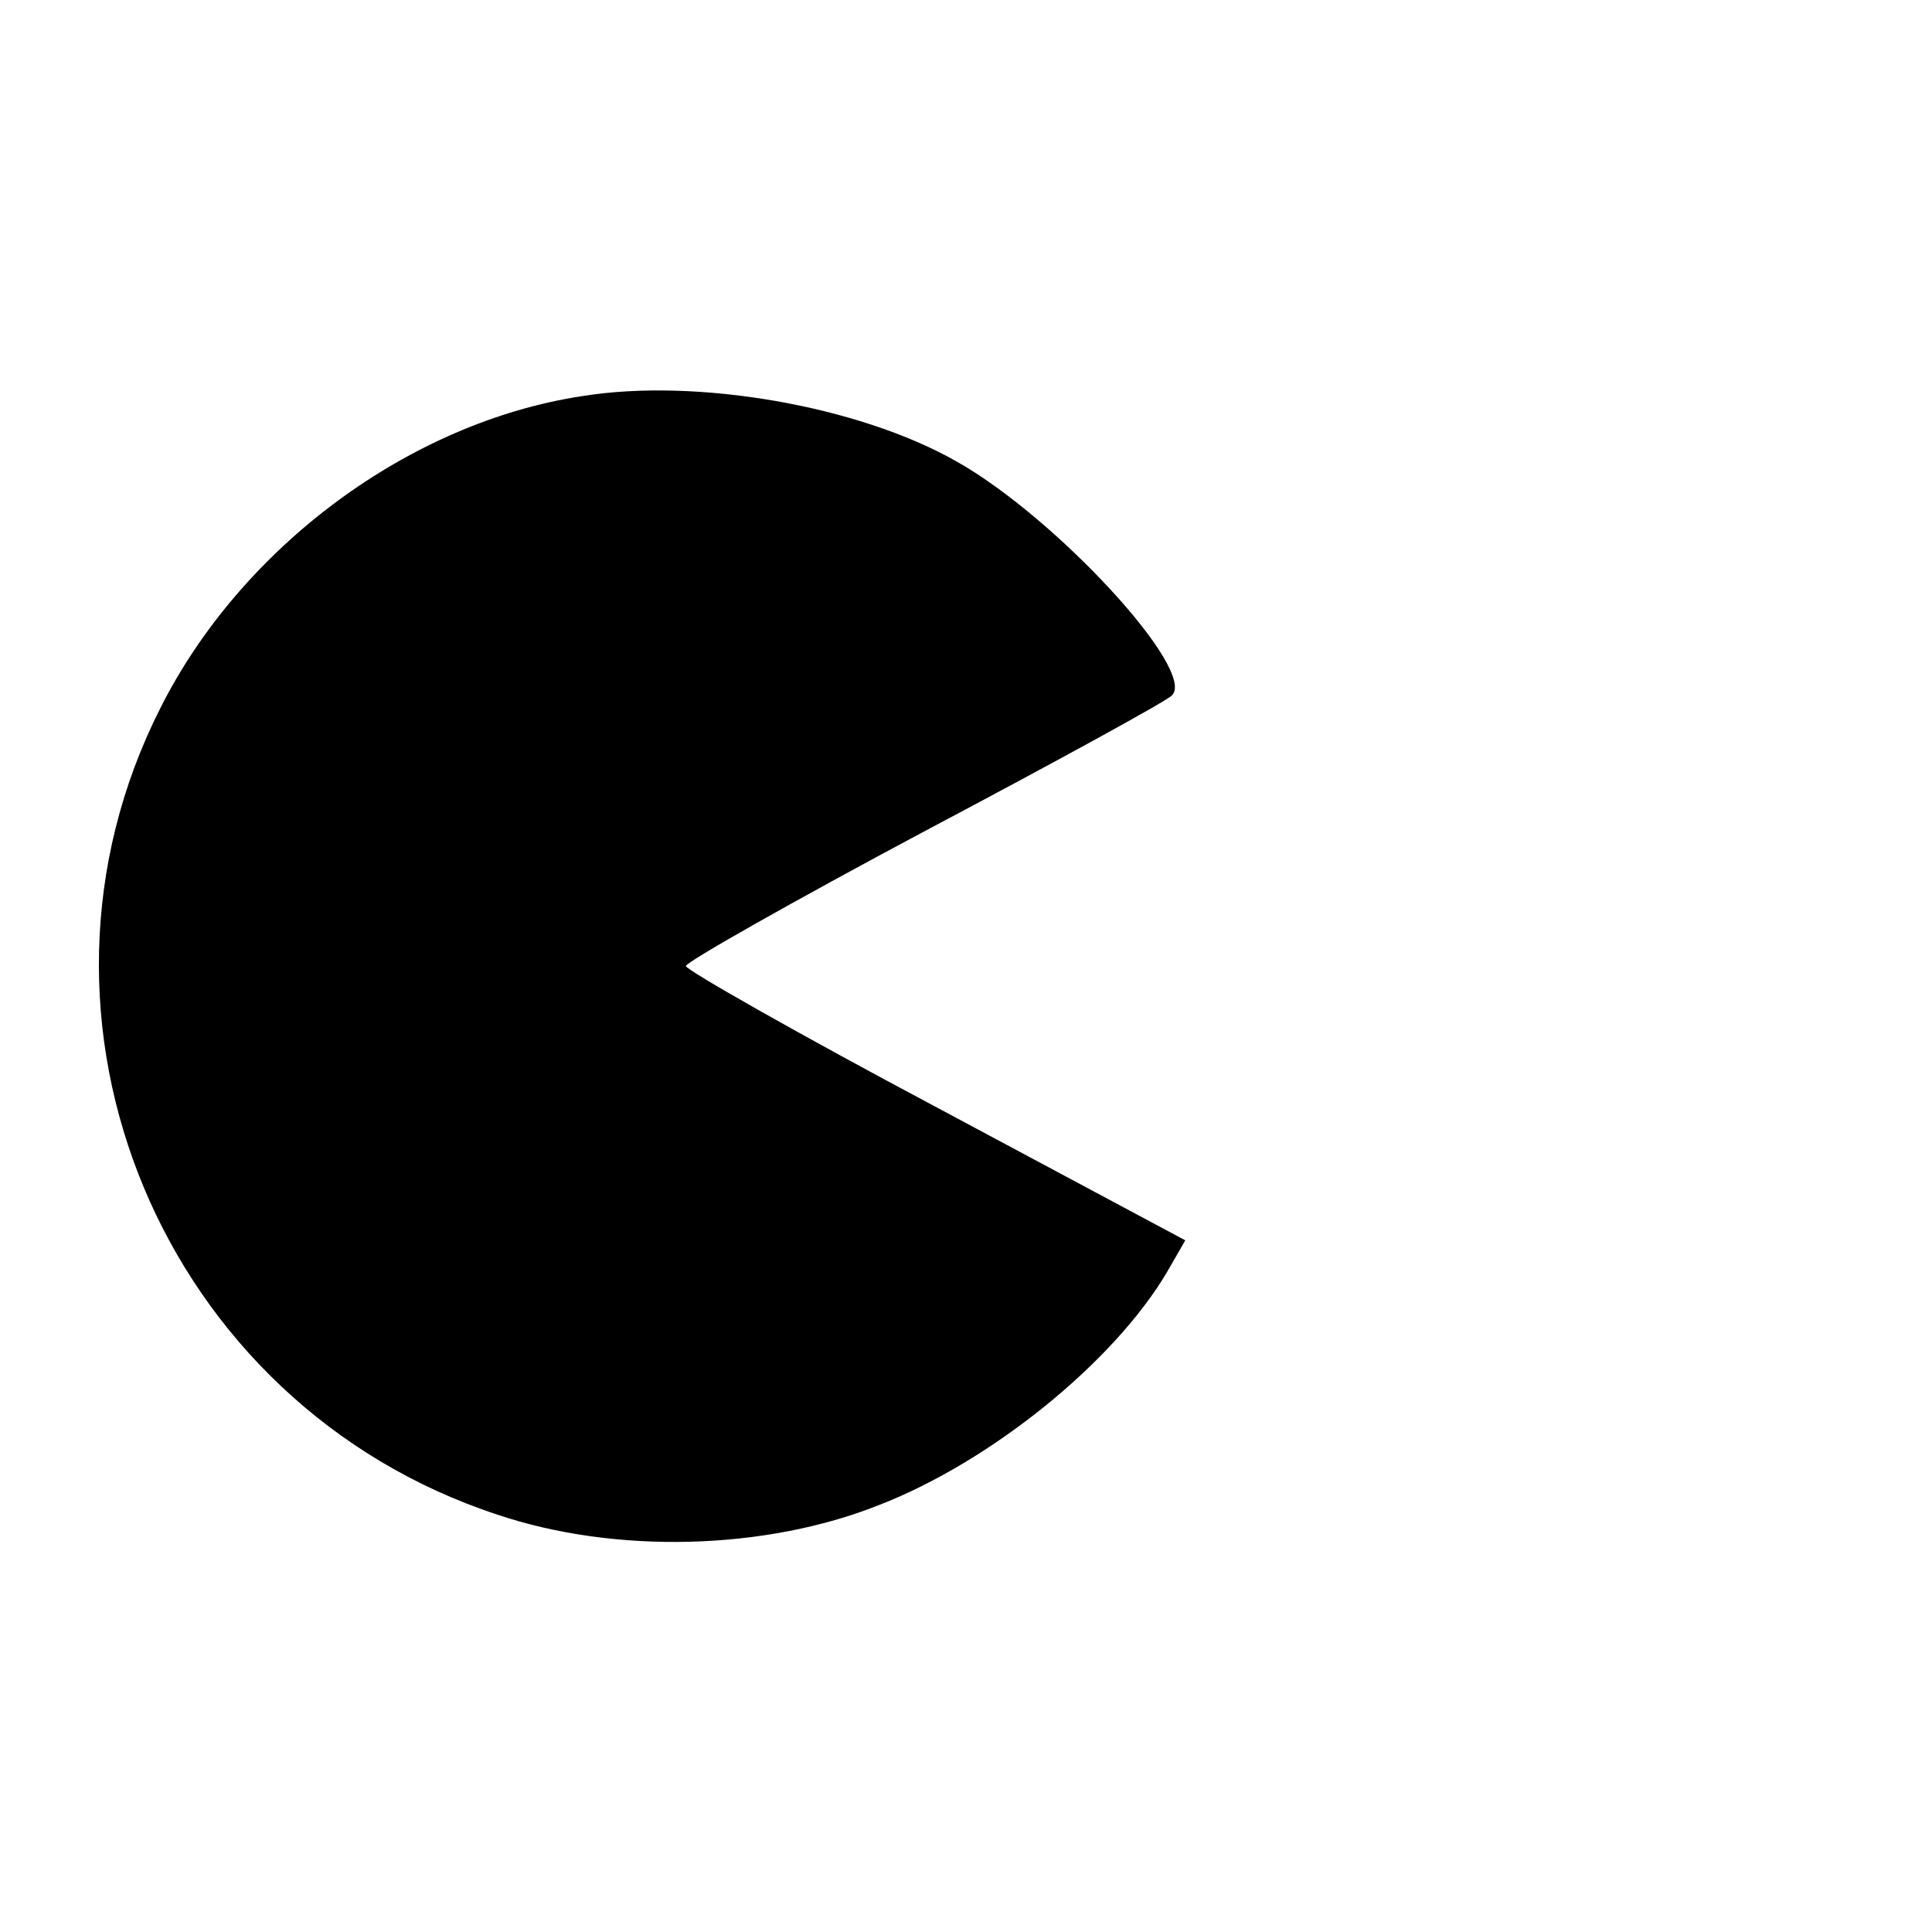 <?xml version="1.0" standalone="no"?>
<!DOCTYPE svg PUBLIC "-//W3C//DTD SVG 20010904//EN"
 "http://www.w3.org/TR/2001/REC-SVG-20010904/DTD/svg10.dtd">
<svg version="1.0" xmlns="http://www.w3.org/2000/svg"
 width="200pt" height="200pt" viewBox="0 0 200 200"
 preserveAspectRatio="xMidYMid meet">
<g transform="translate(0,200) scale(0.1,-0.1)"
fill="#000000" stroke="none">
<path d="M603 1590 c-179 -27 -353 -156 -437 -323 -164 -324 2 -721 349 -835
122 -41 277 -37 395 10 116 45 243 148 298 241 l19 33 -258 138 c-143 76 -259
142 -259 146 0 4 111 67 248 140 136 72 251 135 255 140 27 25 -120 185 -224
243 -101 57 -268 86 -386 67z"/>
</g>
</svg>
